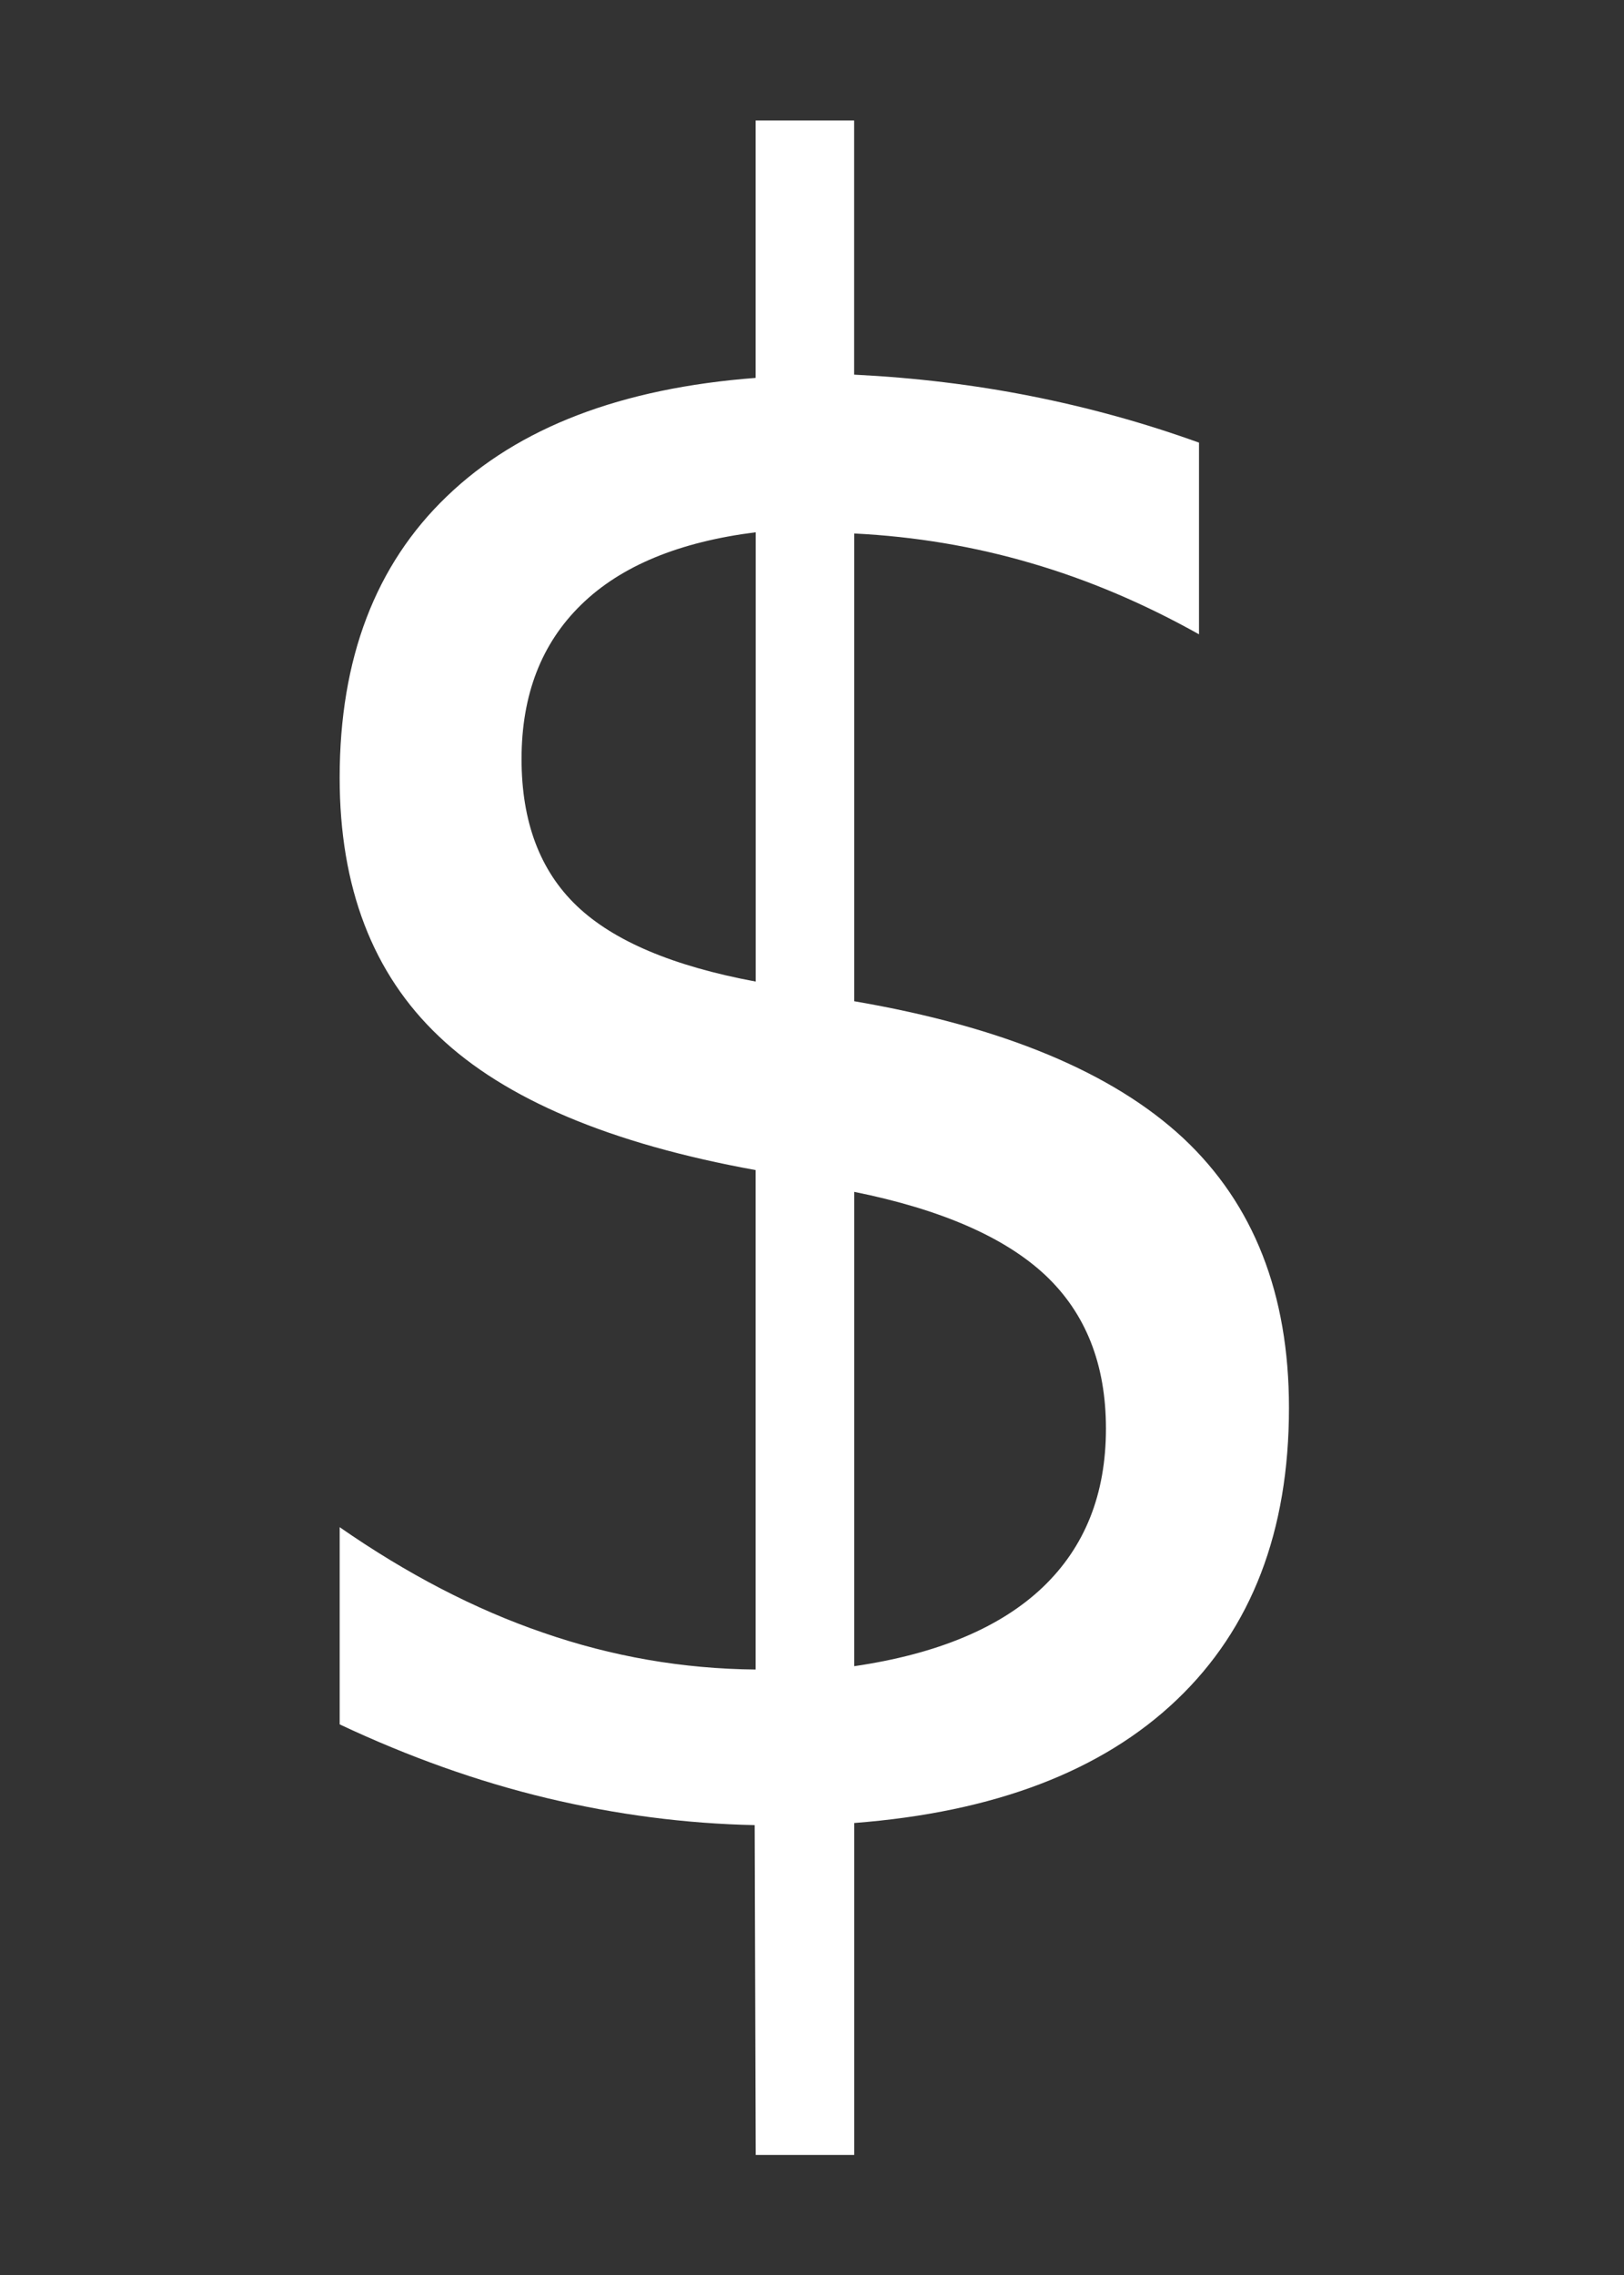 <?xml version="1.0" encoding="utf-8"?>
<!-- Generator: Adobe Illustrator 16.0.0, SVG Export Plug-In . SVG Version: 6.00 Build 0)  -->
<!DOCTYPE svg PUBLIC "-//W3C//DTD SVG 1.1//EN" "http://www.w3.org/Graphics/SVG/1.1/DTD/svg11.dtd">
<svg version="1.1" id="Layer_1" xmlns="http://www.w3.org/2000/svg" xmlns:xlink="http://www.w3.org/1999/xlink" x="0px" y="0px"
	 width="20px" height="28px" viewBox="19.907 -4.026 20 28" enable-background="new 19.907 -4.026 20 28" xml:space="preserve">
<rect x="19.907" y="-4.026" width="20" height="28" fill="#333333" stroke="none"/>
<path fill="#FFFFFF" d="M30.427,22.496h-1.213l-0.013-4.059c-0.854-0.018-1.705-0.129-2.556-0.332
	c-0.849-0.203-1.701-0.506-2.555-0.908V14.77c0.826,0.574,1.663,1.01,2.507,1.299c0.846,0.293,1.718,0.445,2.616,0.453v-6.147
	c-1.789-0.324-3.089-0.873-3.901-1.646c-0.815-0.772-1.222-1.834-1.222-3.183c0-1.465,0.44-2.62,1.321-3.464
	c0.88-0.847,2.146-1.331,3.802-1.457v-3.168h1.213v3.128c0.746,0.037,1.473,0.124,2.178,0.264c0.707,0.14,1.396,0.33,2.069,0.573
	v2.359C34,3.404,33.312,3.111,32.605,2.905C31.9,2.698,31.173,2.577,30.427,2.54v5.757c1.833,0.314,3.184,0.877,4.053,1.686
	c0.866,0.811,1.301,1.916,1.301,3.318c0,1.52-0.46,2.715-1.382,3.594c-0.92,0.877-2.245,1.383-3.972,1.516V22.496z M29.214,8.055
	V2.525c-0.942,0.118-1.661,0.414-2.149,0.891c-0.49,0.477-0.735,1.109-0.735,1.9c0,0.772,0.227,1.375,0.681,1.808
	S28.199,7.866,29.214,8.055z M30.427,10.643v5.838c1.025-0.15,1.798-0.475,2.319-0.969c0.521-0.496,0.781-1.146,0.781-1.955
	c0-0.793-0.249-1.42-0.747-1.889C32.281,11.201,31.497,10.859,30.427,10.643z"/>
</svg>
